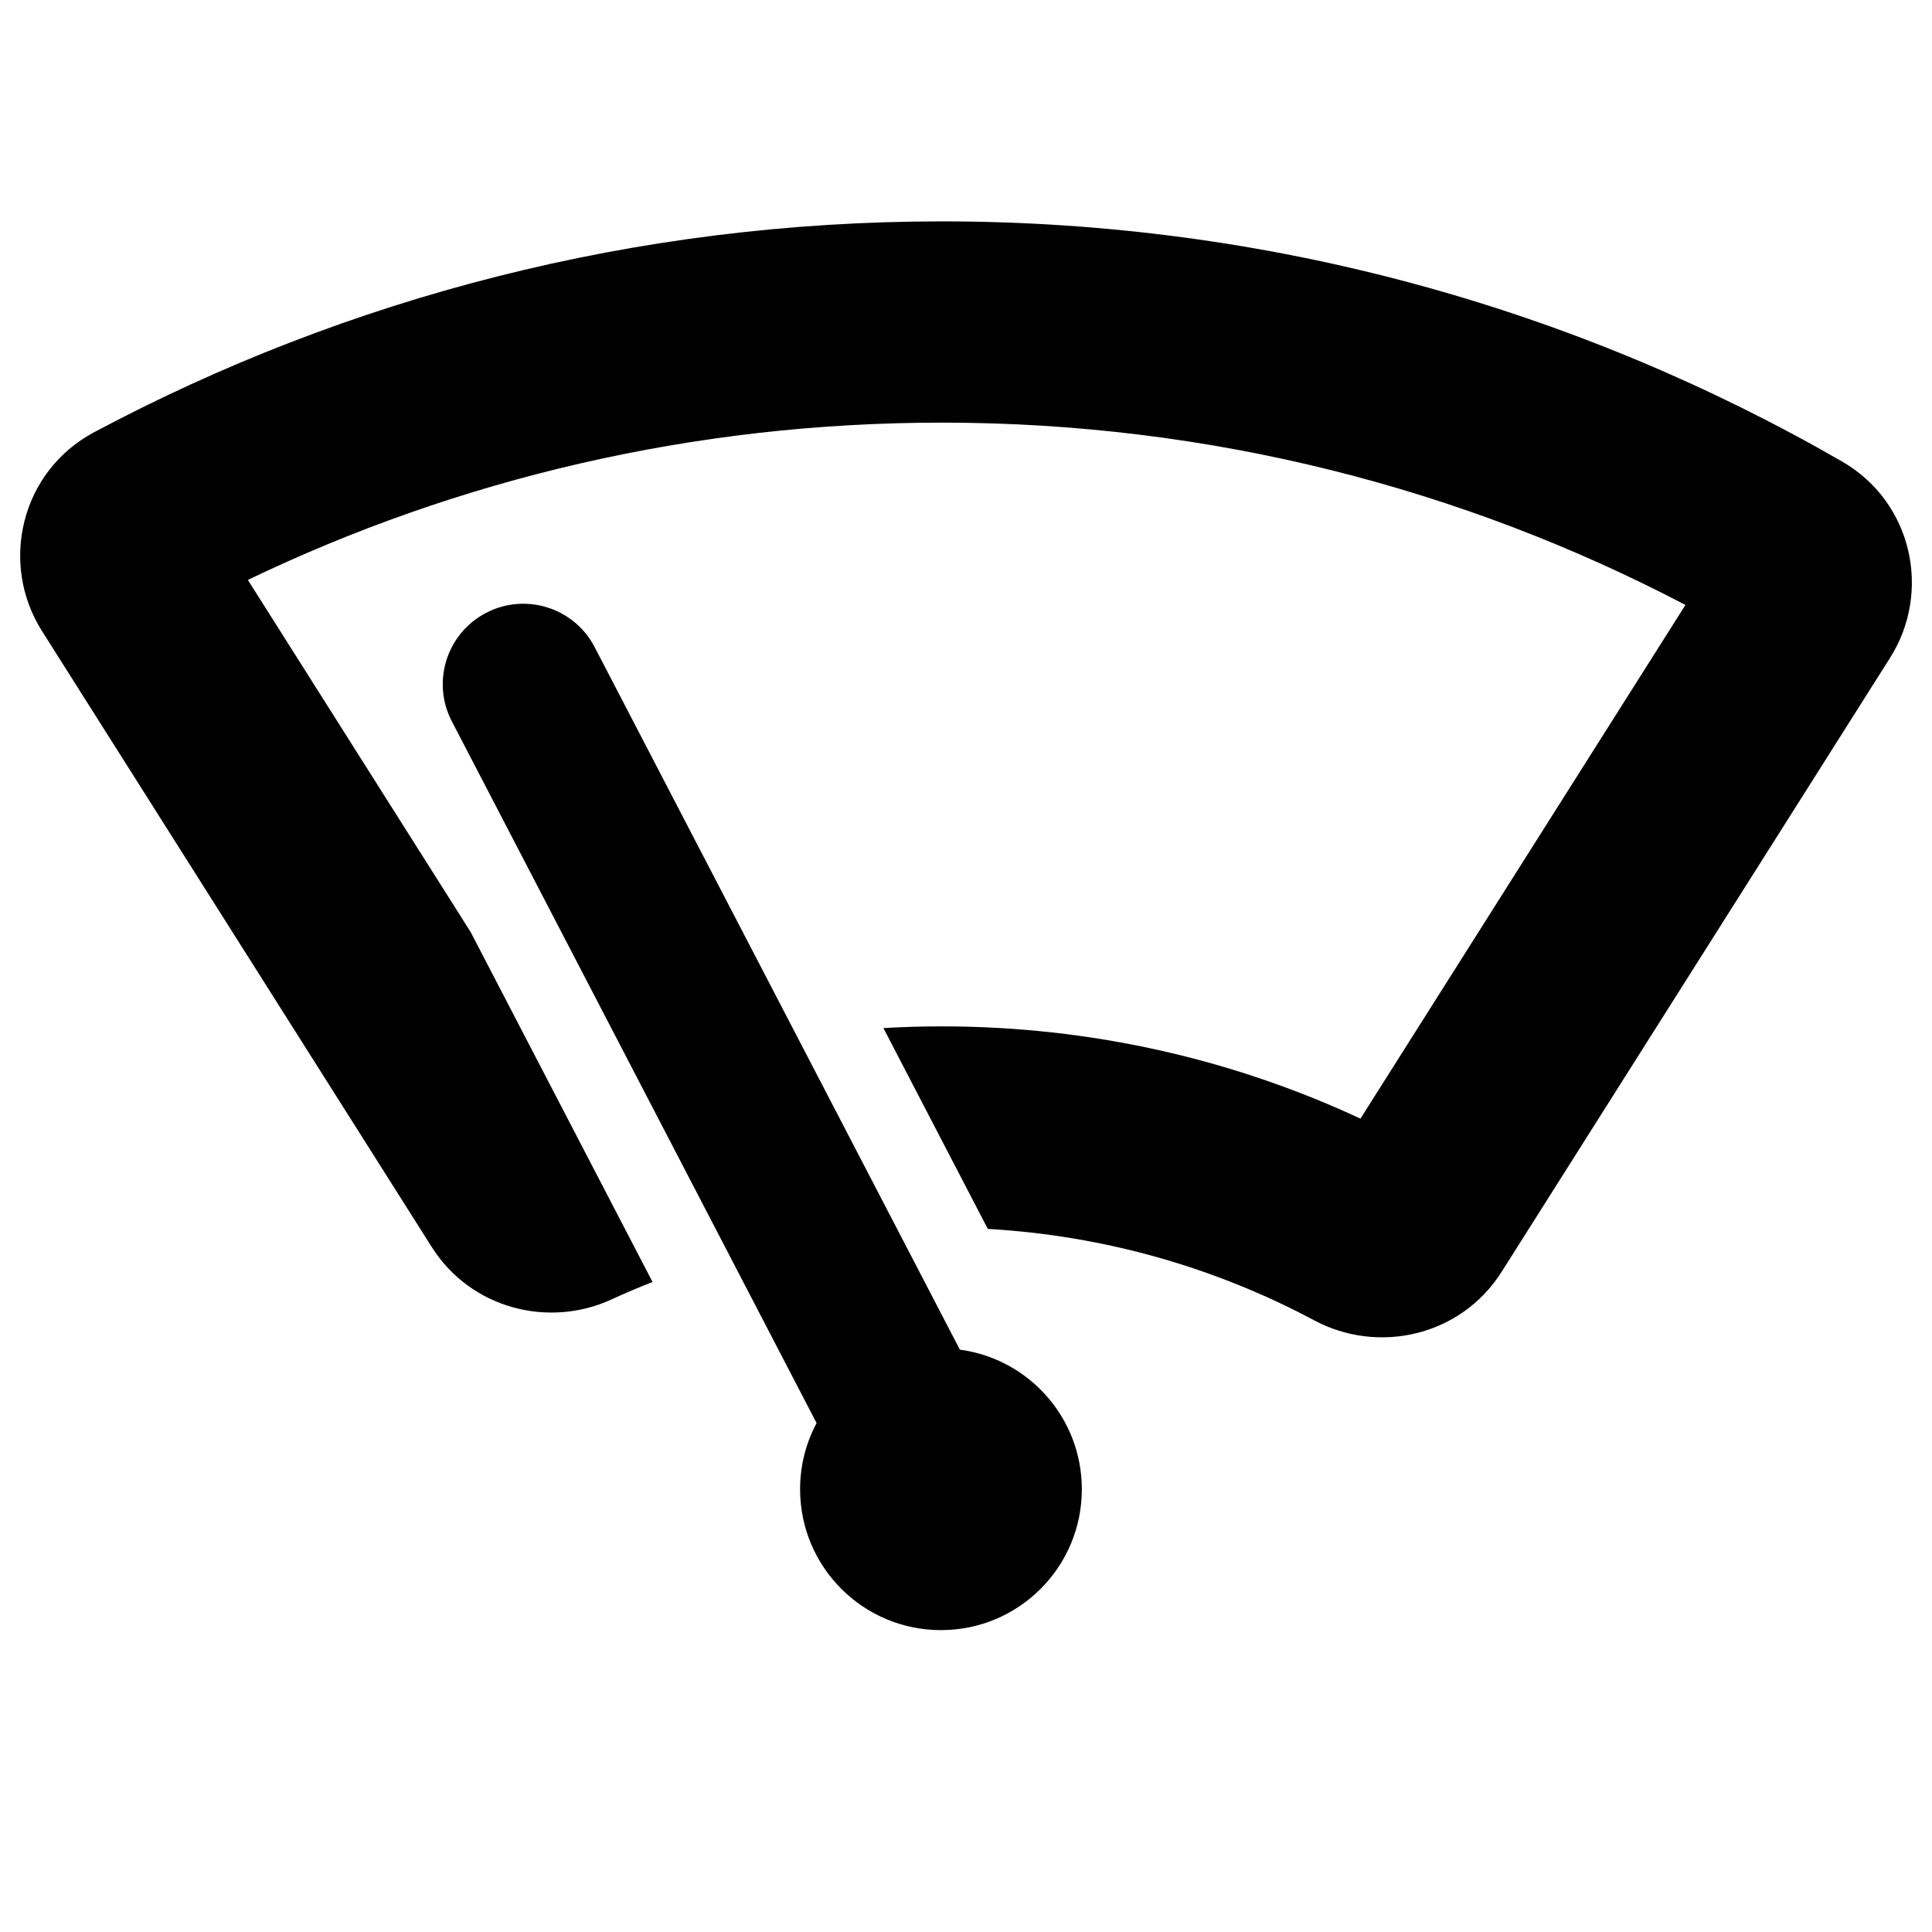 <svg width="24" height="24" viewBox="0 0 24 24" fill="none" xmlns="http://www.w3.org/2000/svg">
<path d="M1.17 5.369C4.308 3.697 7.894 2.75 11.699 2.75C15.77 2.75 19.591 3.835 22.881 5.732C23.757 6.236 23.998 7.353 23.479 8.172L18.655 15.797C18.142 16.608 17.113 16.823 16.328 16.403C15.108 15.752 13.734 15.35 12.271 15.266L10.974 12.771C11.214 12.757 11.456 12.75 11.699 12.75C13.555 12.75 15.319 13.16 16.9 13.896L20.937 7.515C18.179 6.069 15.037 5.25 11.699 5.25C8.607 5.25 5.684 5.952 3.079 7.204L5.847 11.579L8.106 15.925C7.933 15.993 7.762 16.066 7.594 16.143C6.82 16.499 5.852 16.263 5.362 15.489L0.521 7.838C-0.009 7 0.257 5.855 1.17 5.369Z" fill="black"/>
<path d="M6.039 7.613C6.529 7.358 7.133 7.549 7.387 8.039L11.924 16.766C12.779 16.88 13.439 17.613 13.439 18.5C13.439 19.467 12.656 20.25 11.689 20.25C10.723 20.25 9.939 19.467 9.939 18.5C9.939 18.203 10.013 17.923 10.144 17.678L5.613 8.961C5.358 8.471 5.549 7.867 6.039 7.613Z" fill="black"/>
</svg>
